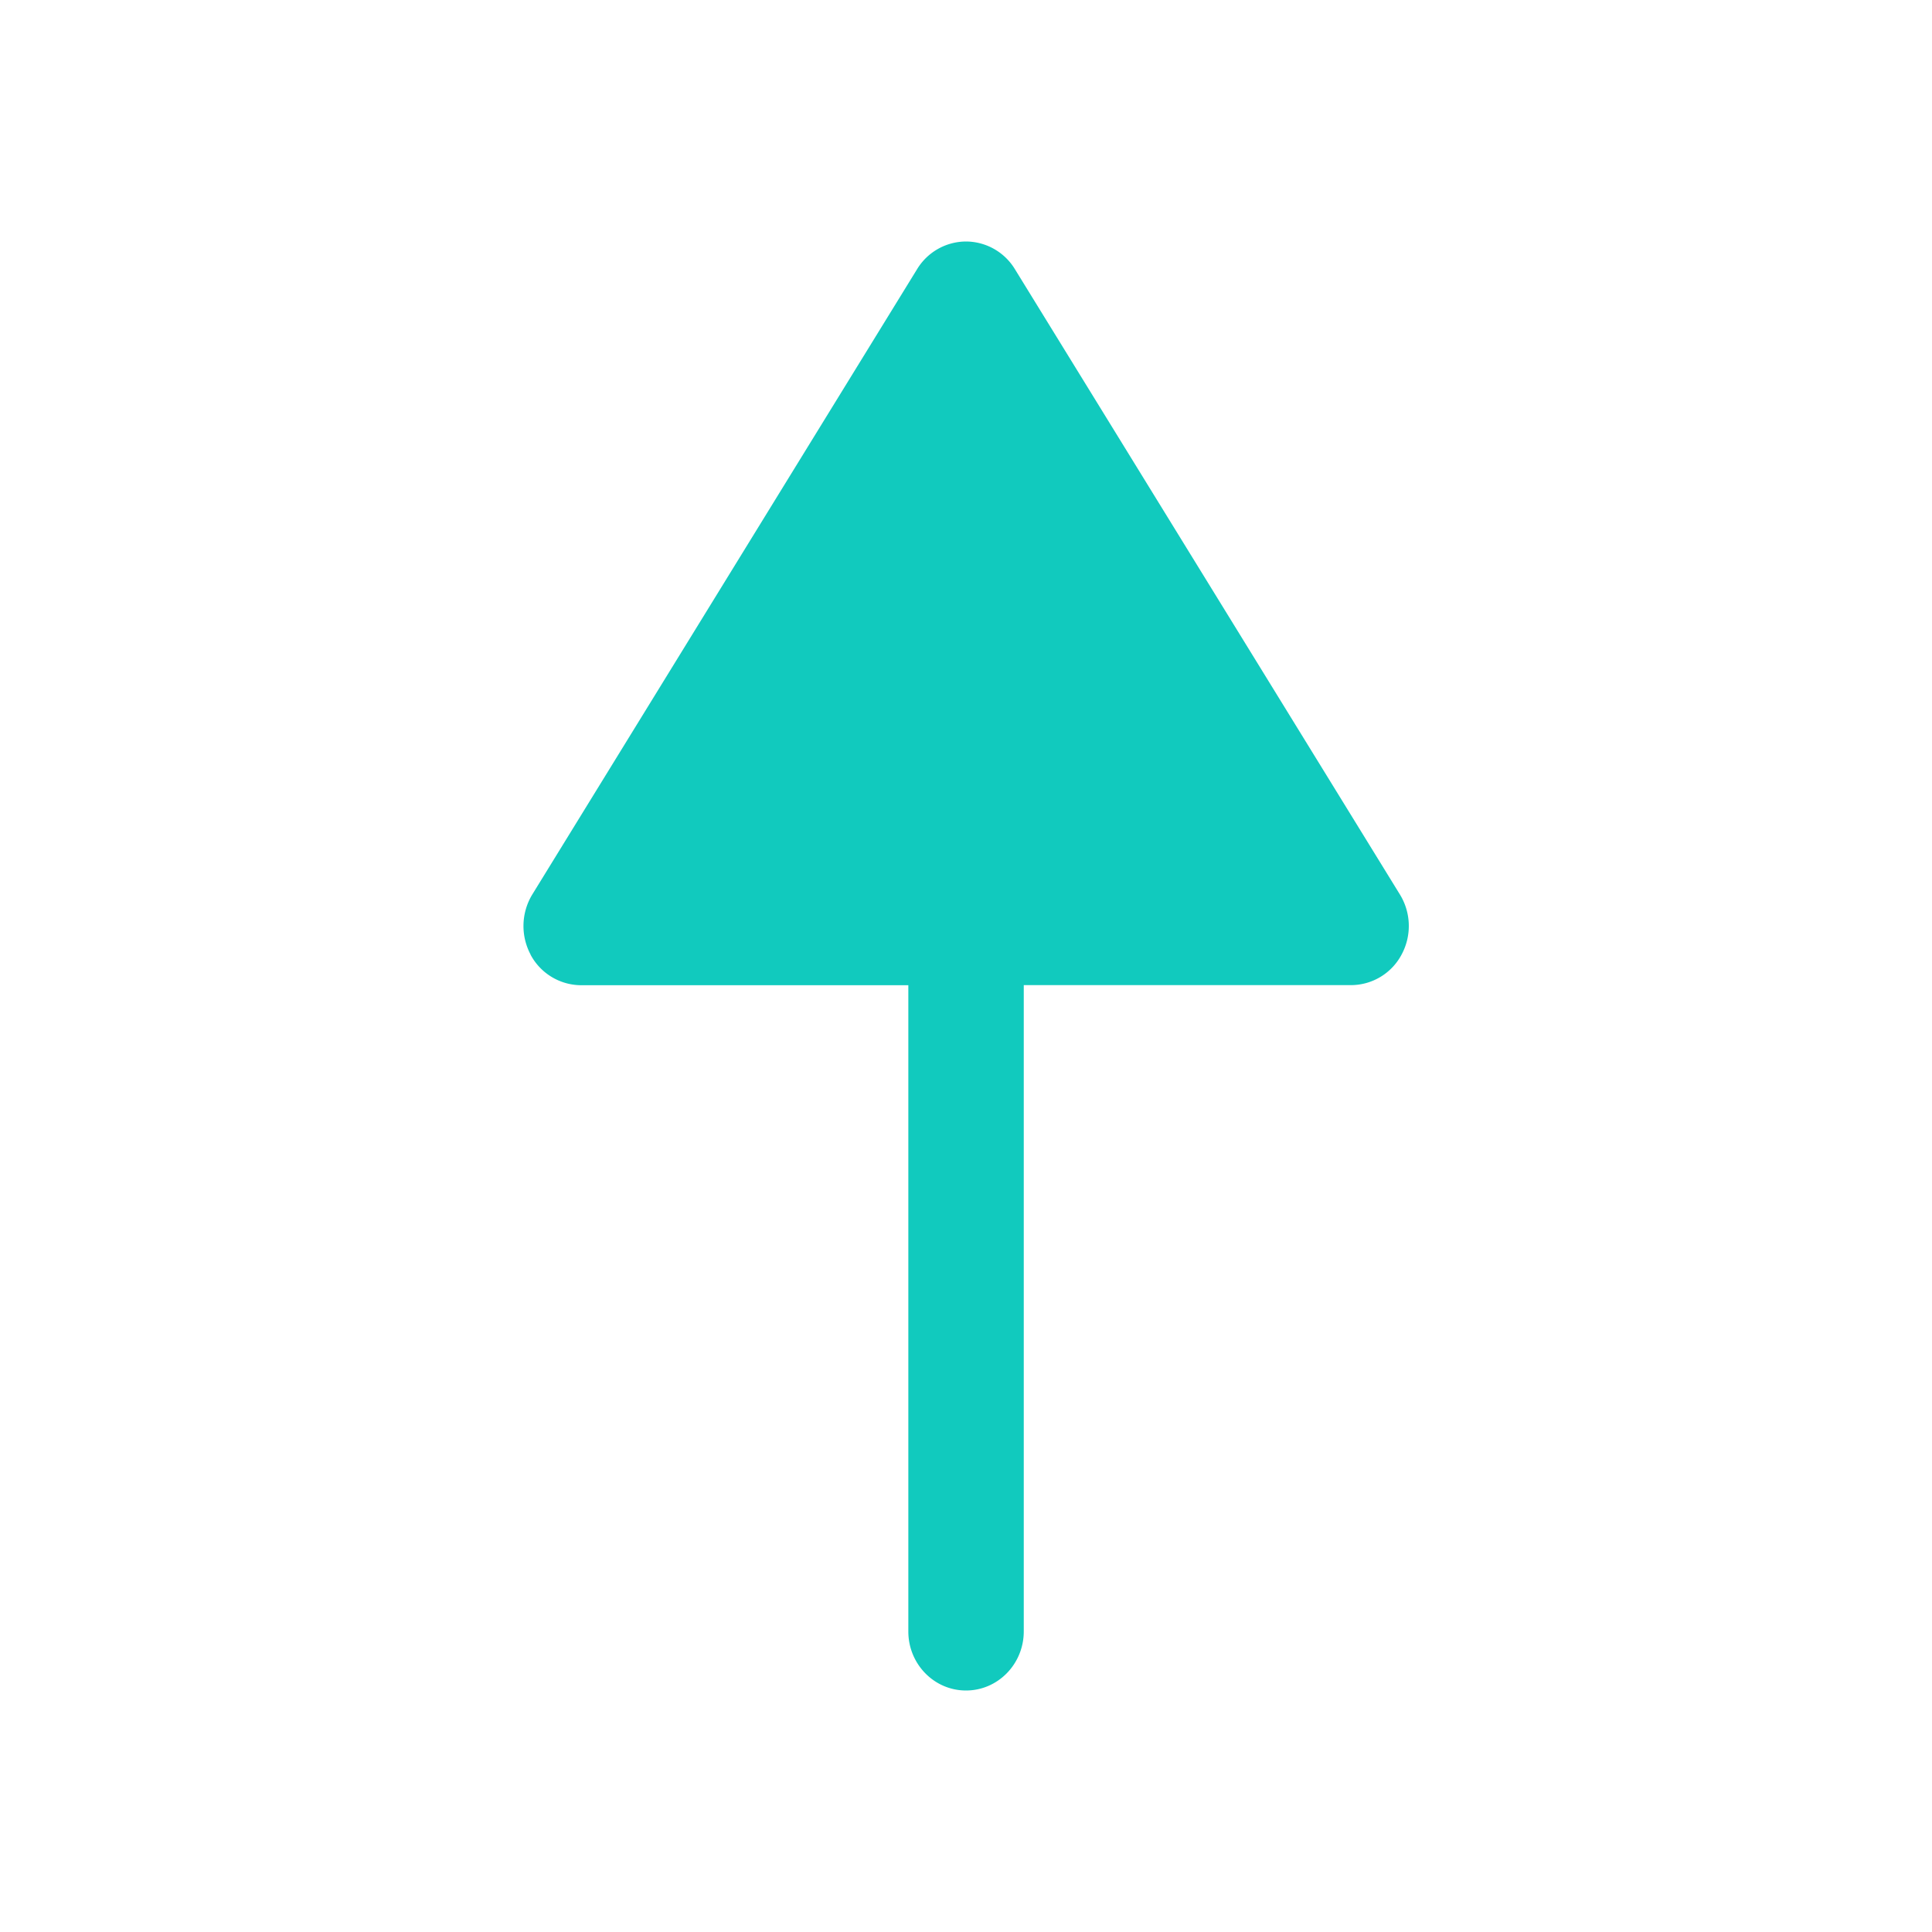 <svg width="20" height="20" fill="none" xmlns="http://www.w3.org/2000/svg"><path d="M5.492 9.882a.596.596 0 0 0 .523.317h3.388v6.69c0 .337.267.611.597.611.33 0 .598-.274.598-.612v-6.69h3.388a.594.594 0 0 0 .523-.316.623.623 0 0 0-.017-.622l-3.986-6.474A.595.595 0 0 0 10 2.5a.595.595 0 0 0-.506.286L5.51 9.26a.629.629 0 0 0-.017.622" fill="#11CABE"/></svg>